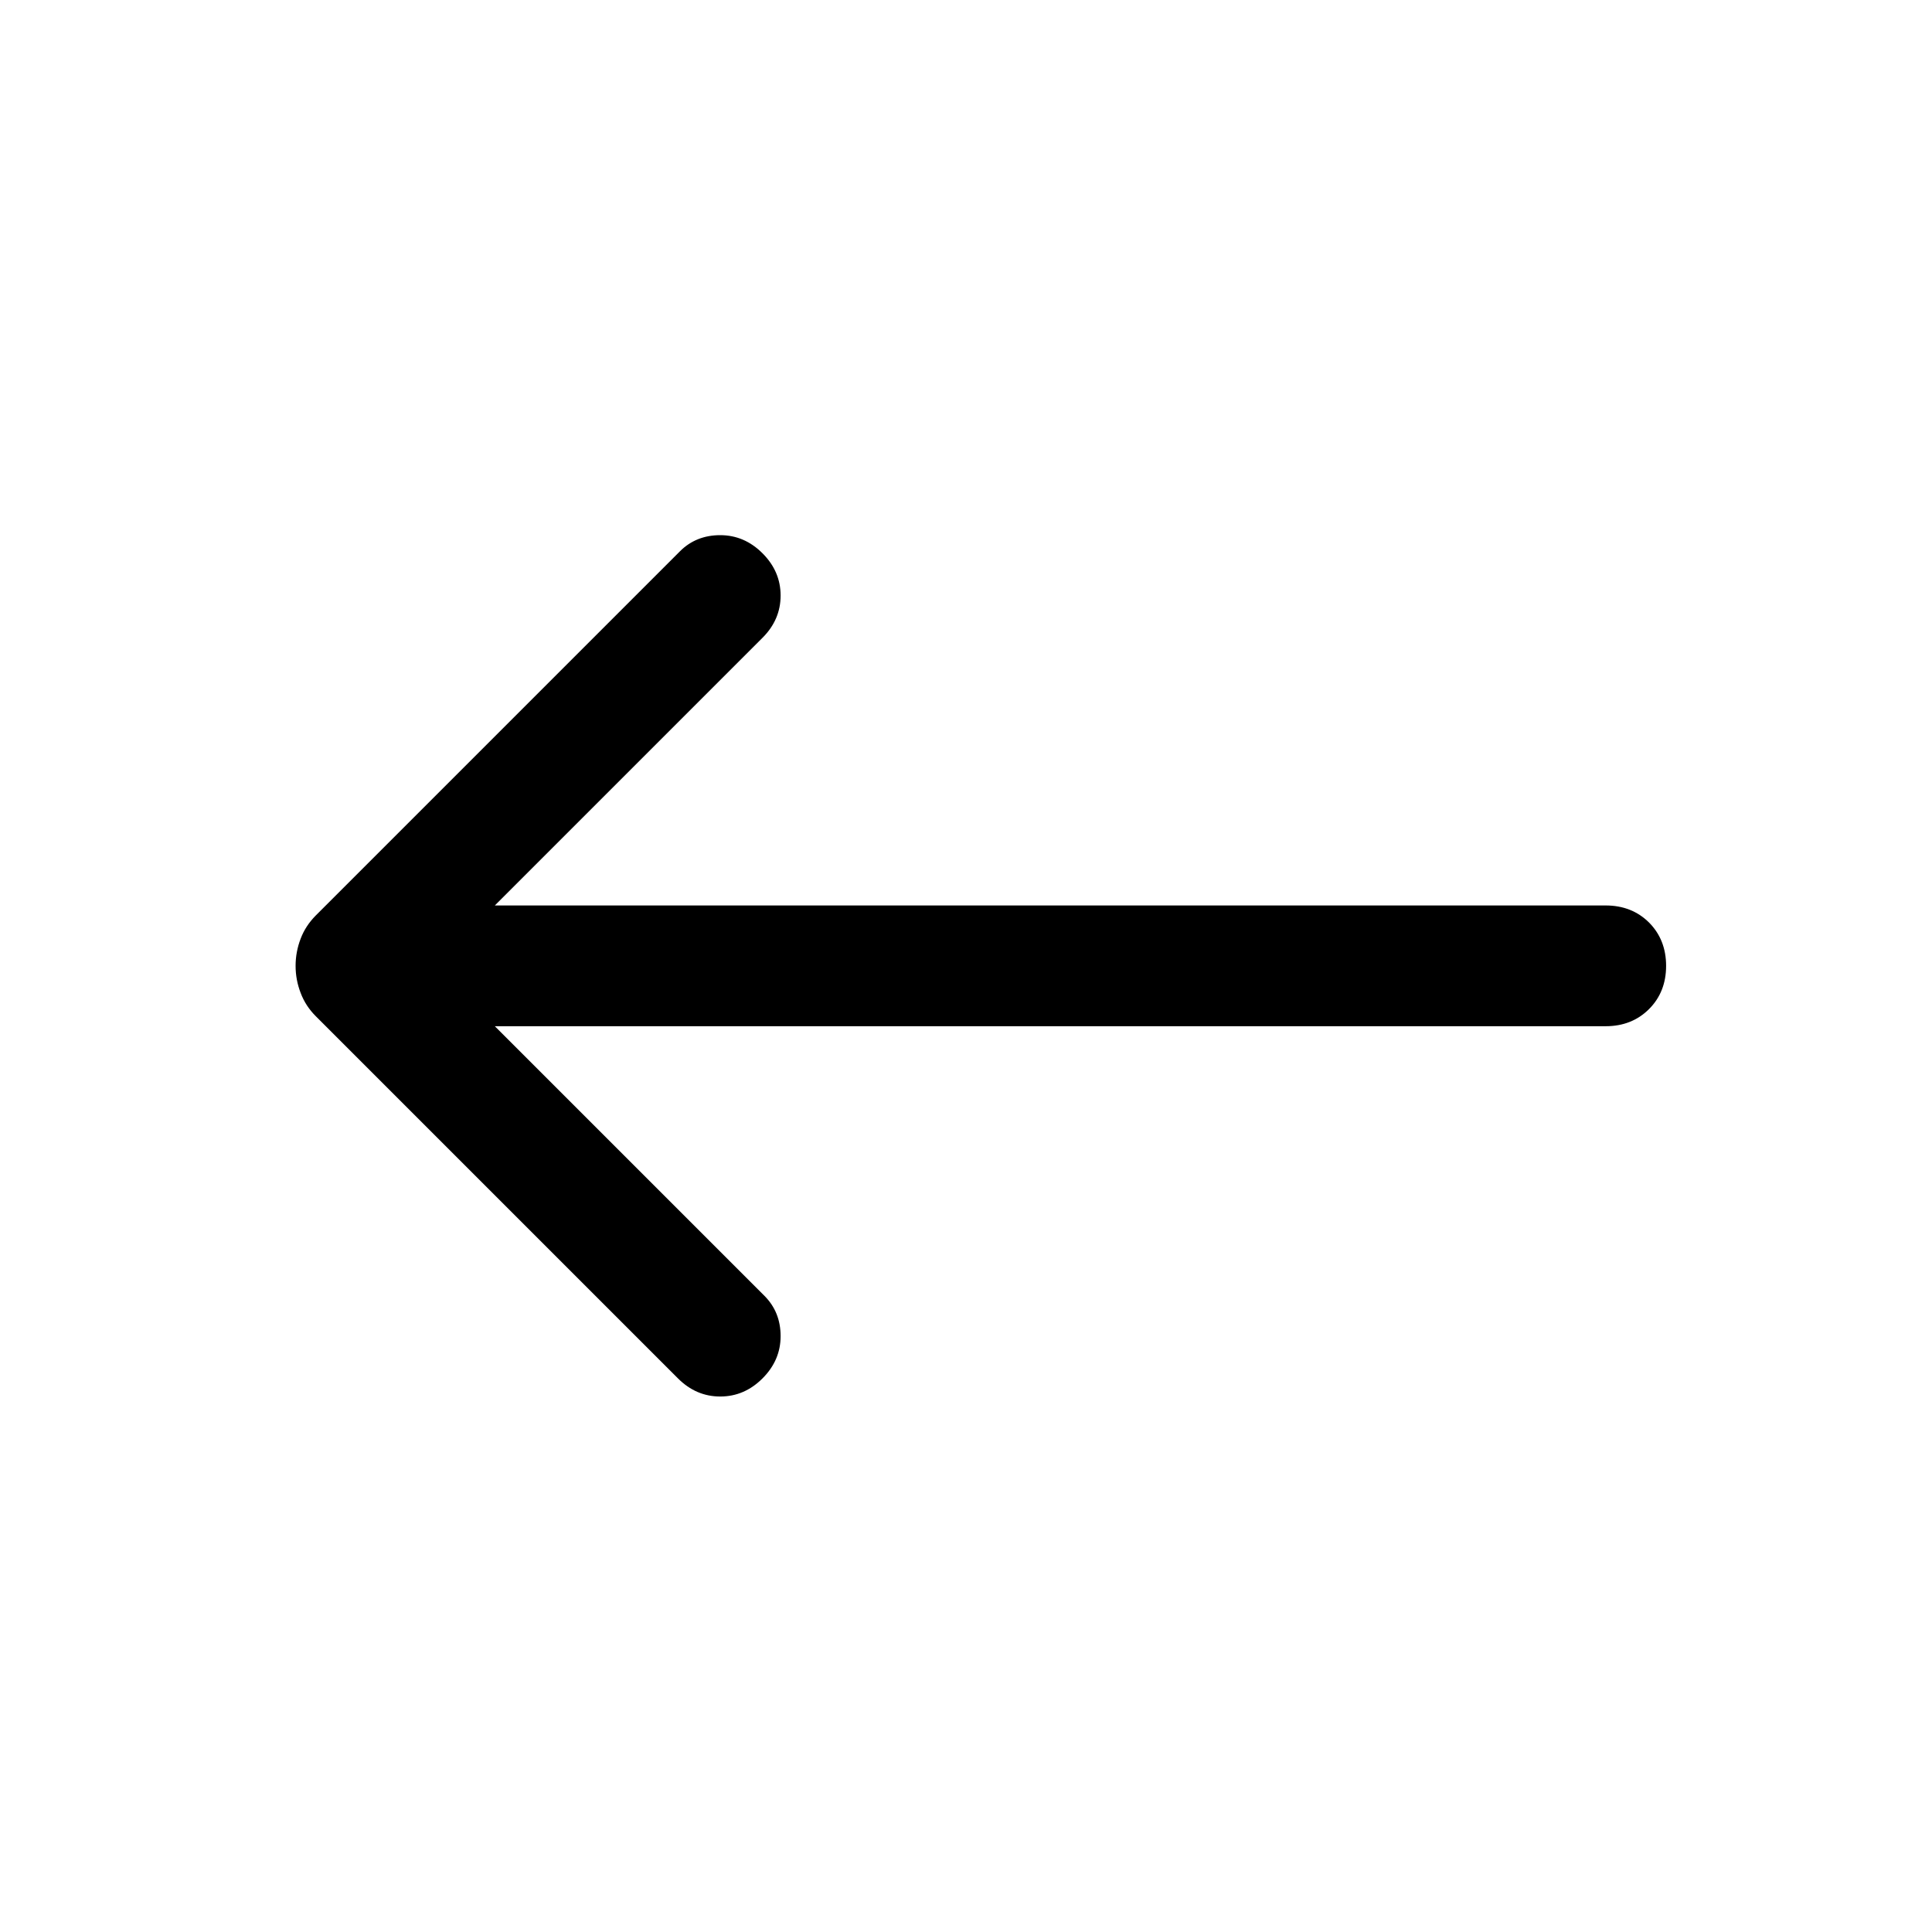 <svg width="24" height="24" viewBox="0 0 24 24" fill="currentColor" xmlns="http://www.w3.org/2000/svg">
<path d="M8.422 17.123L3.922 12.623C3.839 12.54 3.776 12.444 3.735 12.335C3.693 12.227 3.672 12.115 3.672 11.998C3.672 11.882 3.693 11.769 3.735 11.66C3.776 11.552 3.839 11.457 3.922 11.373L8.447 6.848C8.58 6.715 8.747 6.648 8.947 6.648C9.147 6.648 9.322 6.723 9.472 6.873C9.622 7.023 9.697 7.198 9.697 7.398C9.697 7.598 9.622 7.773 9.472 7.923L6.147 11.248H19.947C20.163 11.248 20.343 11.319 20.485 11.46C20.626 11.602 20.697 11.782 20.697 11.998C20.697 12.215 20.626 12.394 20.485 12.535C20.343 12.677 20.163 12.748 19.947 12.748H6.147L9.497 16.098C9.63 16.232 9.697 16.398 9.697 16.598C9.697 16.798 9.622 16.973 9.472 17.123C9.322 17.273 9.147 17.348 8.947 17.348C8.747 17.348 8.572 17.273 8.422 17.123Z"/>
</svg>
